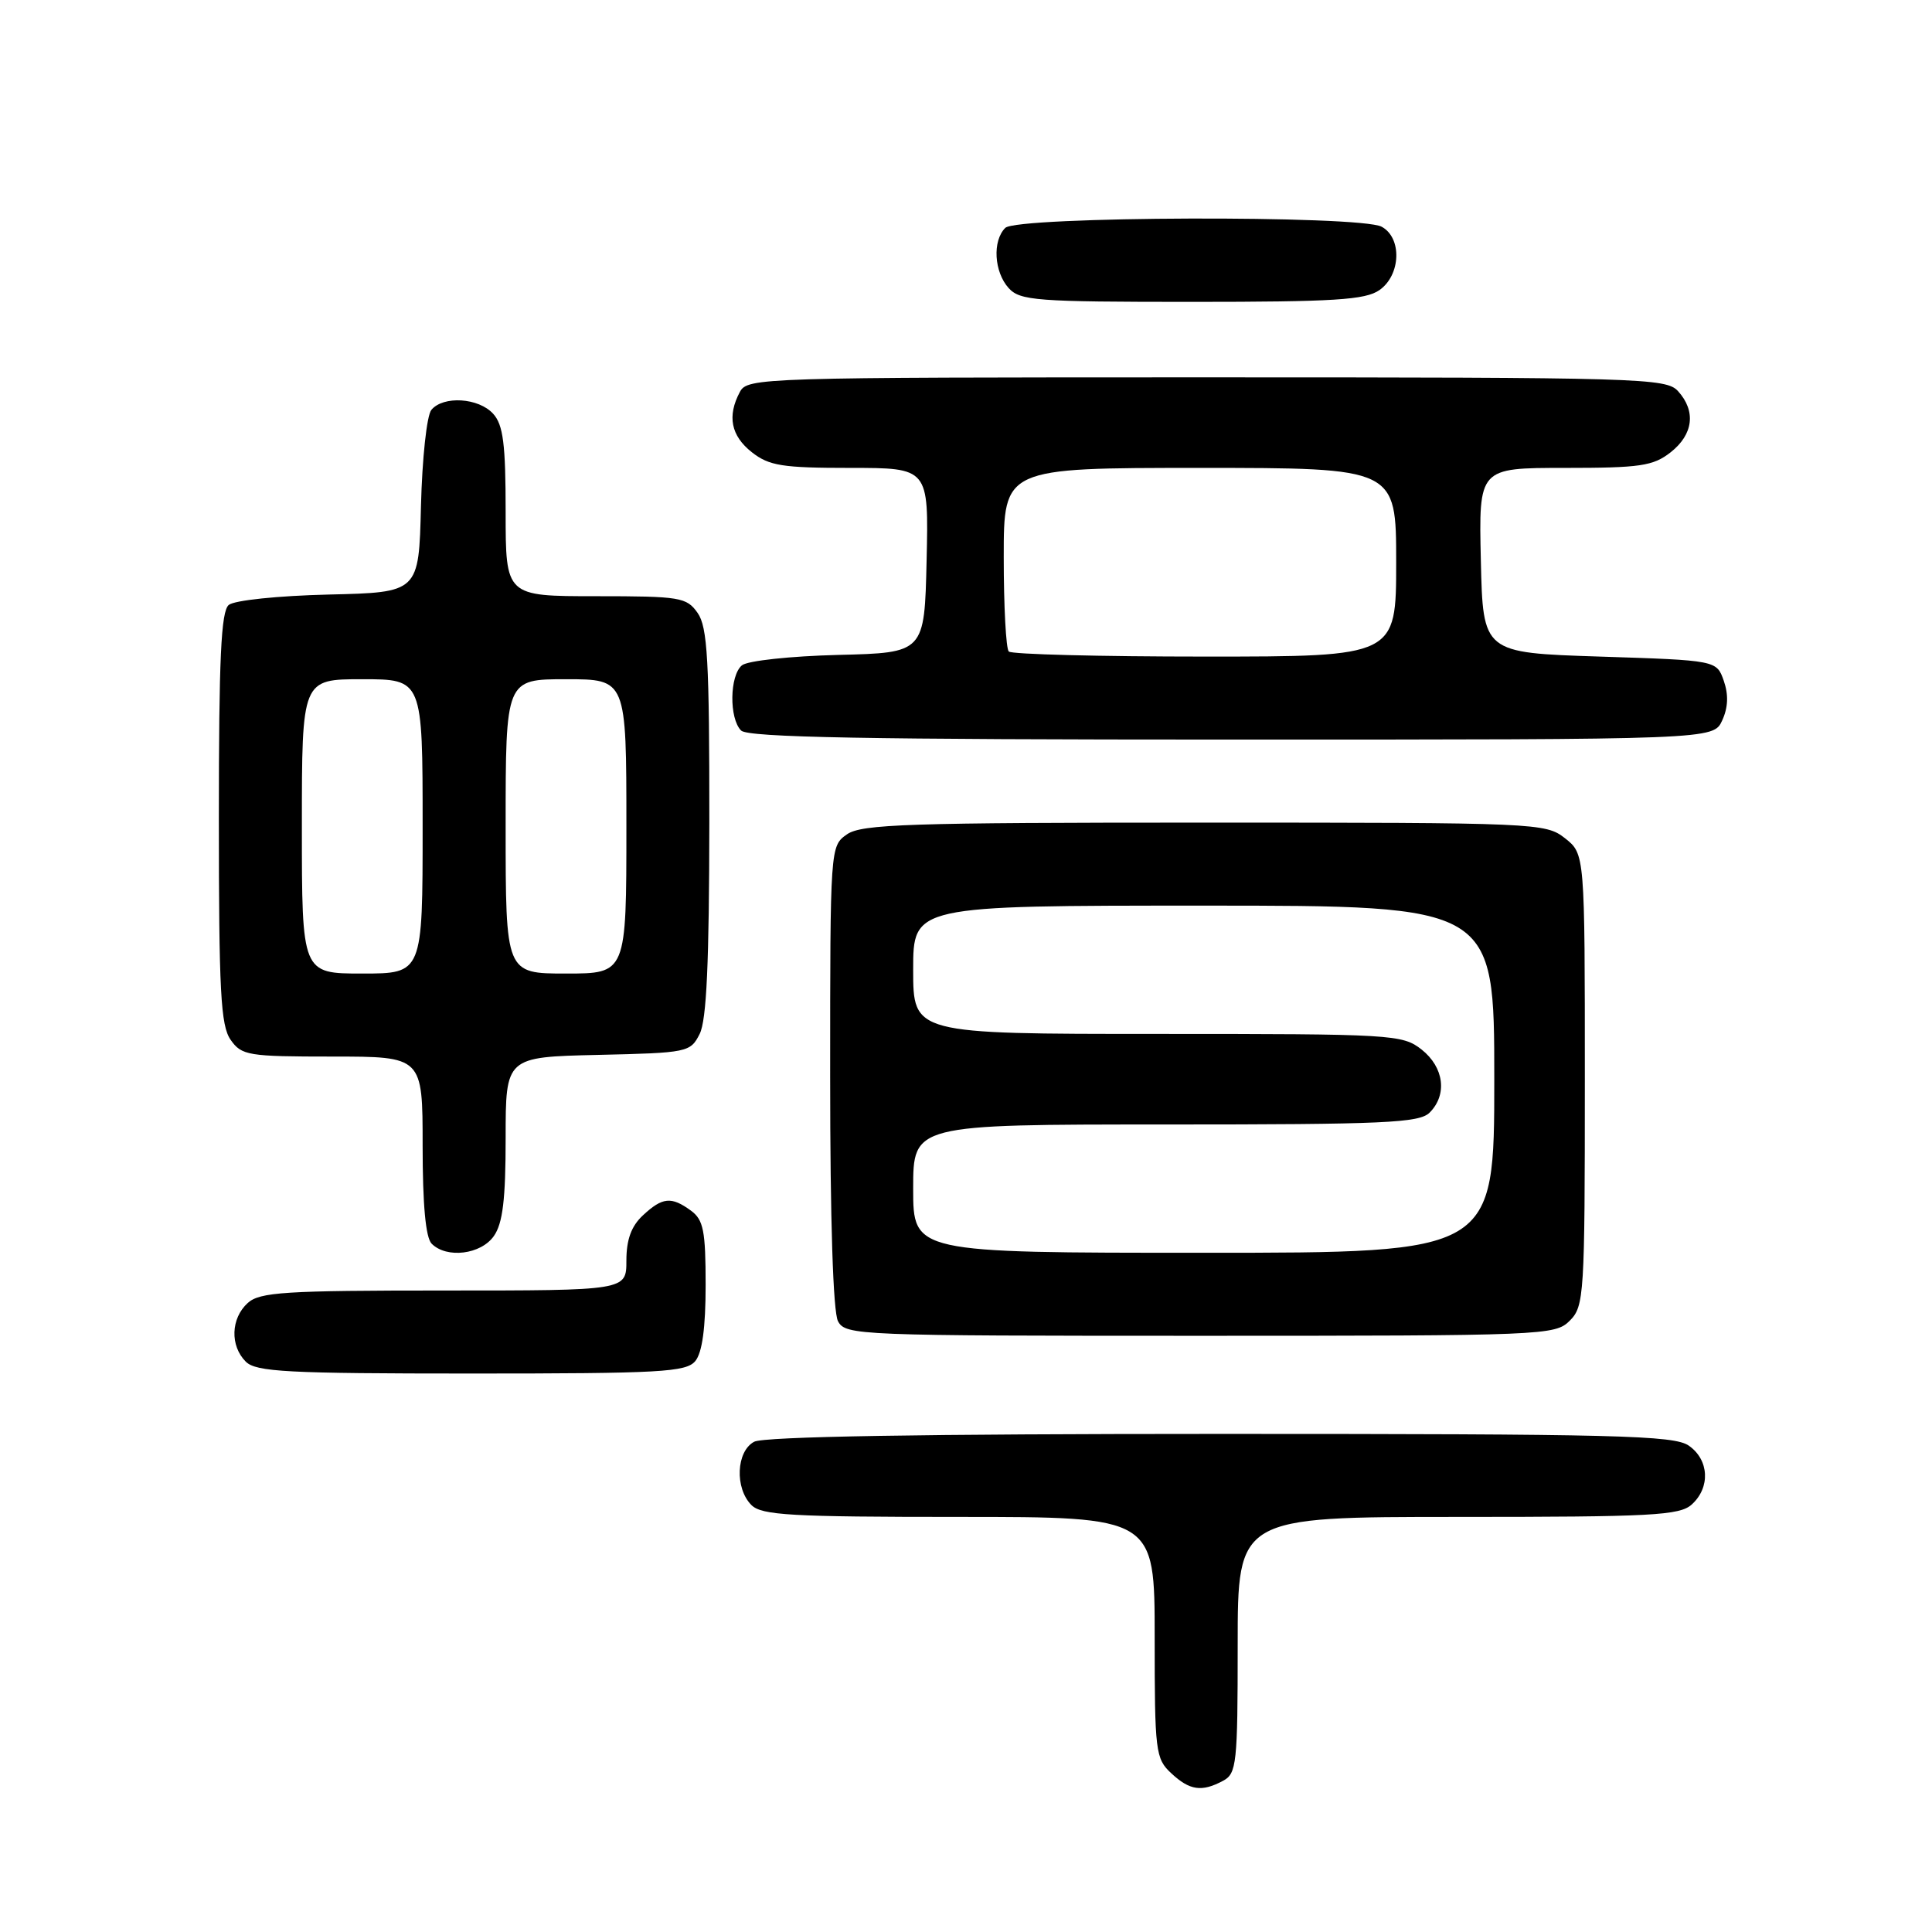 <?xml version="1.0" encoding="UTF-8" standalone="no"?>
<!DOCTYPE svg PUBLIC "-//W3C//DTD SVG 1.1//EN" "http://www.w3.org/Graphics/SVG/1.1/DTD/svg11.dtd" >
<svg xmlns="http://www.w3.org/2000/svg" xmlns:xlink="http://www.w3.org/1999/xlink" version="1.1" viewBox="0 0 256 256">
 <g >
 <path fill="currentColor"
d=" M 162.07 235.96 C 163.86 235.00 164.00 233.71 164.00 217.96 C 164.00 201.00 164.00 201.00 193.17 201.00 C 218.91 201.00 222.56 200.81 224.17 199.35 C 226.66 197.09 226.47 193.44 223.78 191.56 C 221.83 190.19 214.26 190.00 161.71 190.00 C 122.37 190.00 101.21 190.35 99.93 191.04 C 97.55 192.31 97.34 197.20 99.57 199.43 C 100.92 200.78 104.83 201.00 127.07 201.00 C 153.00 201.00 153.00 201.00 153.00 216.96 C 153.00 232.09 153.11 233.03 155.19 234.96 C 157.64 237.25 159.24 237.48 162.07 235.96 Z  M 92.13 180.35 C 93.05 179.23 93.50 175.94 93.50 170.27 C 93.50 163.08 93.21 161.63 91.56 160.42 C 88.95 158.51 87.78 158.63 85.19 161.04 C 83.65 162.47 83.00 164.25 83.00 167.04 C 83.00 171.00 83.00 171.00 58.83 171.00 C 37.74 171.00 34.42 171.21 32.83 172.65 C 30.58 174.69 30.46 178.32 32.57 180.43 C 33.93 181.78 38.05 182.00 62.45 182.00 C 87.56 182.00 90.91 181.81 92.13 180.35 Z  M 208.00 175.00 C 209.91 173.09 210.00 171.67 210.00 143.07 C 210.00 113.15 210.00 113.15 207.37 111.07 C 204.79 109.05 203.74 109.00 159.59 109.00 C 120.35 109.00 114.15 109.20 112.22 110.56 C 110.01 112.11 110.00 112.23 110.00 142.62 C 110.00 161.74 110.39 173.85 111.04 175.07 C 112.04 176.94 113.63 177.00 159.04 177.00 C 204.67 177.00 206.06 176.94 208.00 175.00 Z  M 65.44 163.78 C 66.62 162.10 67.00 158.92 67.00 150.81 C 67.00 140.06 67.00 140.06 79.22 139.78 C 91.13 139.51 91.48 139.44 92.71 137.00 C 93.63 135.18 93.97 127.52 93.99 108.97 C 94.00 87.47 93.75 83.09 92.44 81.22 C 90.98 79.14 90.15 79.00 78.94 79.00 C 67.00 79.00 67.00 79.00 67.00 67.83 C 67.00 58.84 66.68 56.30 65.35 54.83 C 63.42 52.70 58.74 52.41 57.16 54.31 C 56.55 55.04 55.94 60.73 55.78 67.06 C 55.50 78.50 55.50 78.50 43.56 78.78 C 36.86 78.94 31.05 79.54 30.31 80.16 C 29.29 81.01 29.00 87.21 29.00 108.40 C 29.00 131.36 29.24 135.90 30.56 137.78 C 32.02 139.86 32.85 140.00 44.06 140.00 C 56.00 140.00 56.00 140.00 56.00 151.80 C 56.00 159.64 56.40 164.00 57.20 164.80 C 59.19 166.79 63.73 166.23 65.44 163.78 Z  M 228.20 95.46 C 228.99 93.74 229.05 92.05 228.41 90.21 C 227.46 87.50 227.46 87.50 211.98 87.00 C 196.50 86.50 196.50 86.50 196.22 74.25 C 195.94 62.00 195.94 62.00 207.33 62.00 C 217.35 62.00 219.05 61.75 221.37 59.93 C 224.38 57.56 224.75 54.48 222.35 51.83 C 220.78 50.10 217.52 50.00 159.88 50.00 C 100.78 50.00 99.04 50.05 98.04 51.93 C 96.33 55.13 96.85 57.74 99.63 59.93 C 101.92 61.72 103.66 62.00 112.67 62.00 C 123.06 62.00 123.06 62.00 122.78 74.25 C 122.50 86.50 122.50 86.50 111.06 86.78 C 104.73 86.94 99.04 87.55 98.31 88.16 C 96.67 89.52 96.60 95.20 98.20 96.80 C 99.11 97.71 114.92 98.00 163.22 98.00 C 227.04 98.00 227.04 98.00 228.20 95.46 Z  M 182.78 38.44 C 185.63 36.45 185.80 31.50 183.07 30.04 C 180.19 28.50 134.75 28.65 133.20 30.20 C 131.48 31.92 131.72 36.03 133.65 38.17 C 135.17 39.84 137.29 40.00 157.93 40.00 C 176.79 40.00 180.92 39.74 182.78 38.44 Z  M 121.00 157.50 C 121.00 149.00 121.00 149.00 154.43 149.00 C 183.48 149.00 188.06 148.79 189.43 147.43 C 191.81 145.05 191.34 141.42 188.37 139.07 C 185.82 137.07 184.59 137.00 153.37 137.00 C 121.00 137.00 121.00 137.00 121.00 128.50 C 121.00 120.00 121.00 120.00 159.50 120.00 C 198.00 120.00 198.00 120.00 198.00 143.00 C 198.00 166.00 198.00 166.00 159.50 166.00 C 121.00 166.00 121.00 166.00 121.00 157.50 Z  M 40.00 109.50 C 40.00 90.00 40.00 90.00 48.00 90.00 C 56.00 90.00 56.00 90.00 56.00 109.50 C 56.00 129.00 56.00 129.00 48.00 129.00 C 40.00 129.00 40.00 129.00 40.00 109.50 Z  M 67.00 109.50 C 67.00 90.00 67.00 90.00 75.00 90.00 C 83.00 90.00 83.00 90.00 83.00 109.50 C 83.00 129.00 83.00 129.00 75.00 129.00 C 67.00 129.00 67.00 129.00 67.00 109.50 Z  M 133.67 86.33 C 133.30 85.97 133.00 80.34 133.00 73.83 C 133.00 62.00 133.00 62.00 159.00 62.00 C 185.00 62.00 185.00 62.00 185.00 74.50 C 185.00 87.00 185.00 87.00 159.67 87.00 C 145.73 87.00 134.03 86.70 133.67 86.33 Z "/>
</g>
</svg>